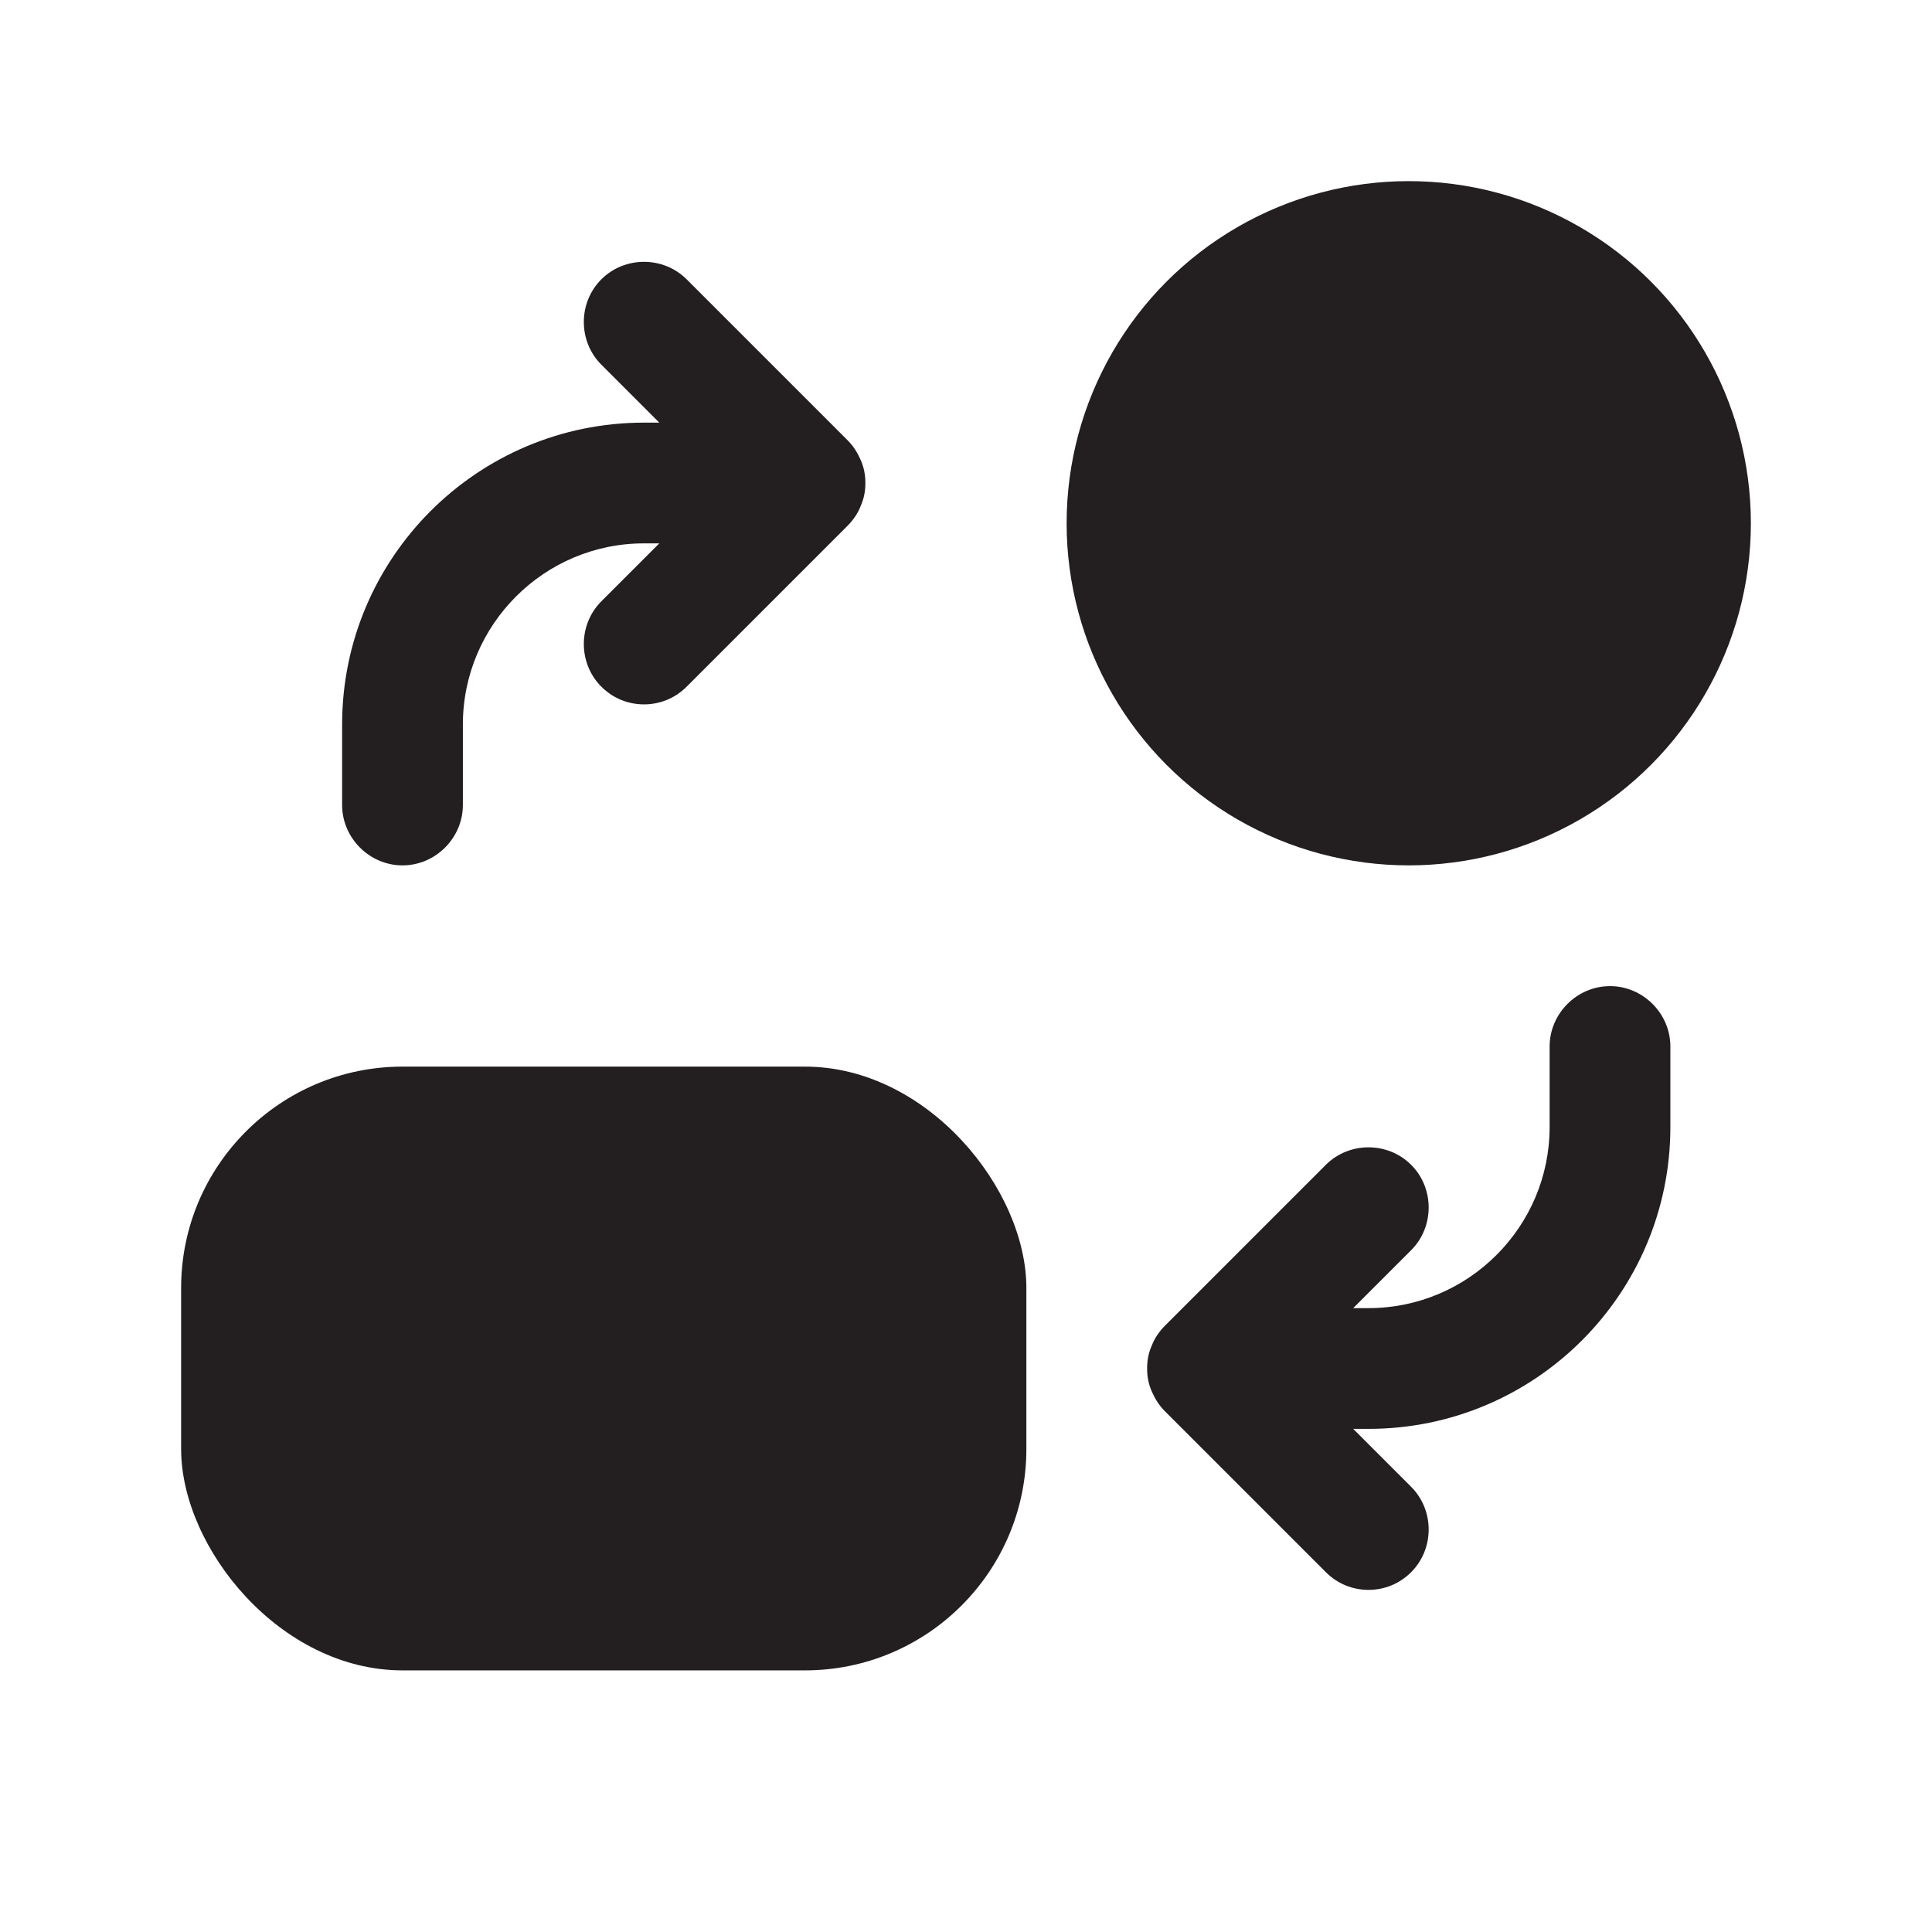 <?xml version="1.0" encoding="UTF-8"?><svg xmlns="http://www.w3.org/2000/svg" viewBox="0 0 24 24"><defs><style>.v{fill:#231f20;}</style></defs><g id="a"/><g id="b"/><g id="c"/><g id="d"/><g id="e"><g><circle class="v" cx="17.5" cy="6.5" r="4.25"/><rect class="v" x="2.25" y="13.25" width="10.5" height="7.5" rx="2.75" ry="2.75"/><path class="v" d="M20,12.25c-.41,0-.75,.34-.75,.75v1c0,1.24-1.01,2.25-2.25,2.25h-.19l.72-.72c.29-.29,.29-.77,0-1.06s-.77-.29-1.06,0l-2,2c-.07,.07-.13,.16-.16,.24-.04,.09-.06,.18-.06,.29s.02,.2,.06,.29c.04,.09,.09,.17,.16,.24l2,2c.15,.15,.34,.22,.53,.22s.38-.07,.53-.22c.29-.29,.29-.77,0-1.06l-.72-.72h.19c2.07,0,3.75-1.68,3.75-3.75v-1c0-.41-.34-.75-.75-.75Z"/><path class="v" d="M5,10.75c.41,0,.75-.34,.75-.75v-1c0-1.24,1.01-2.25,2.25-2.25h.19l-.72,.72c-.29,.29-.29,.77,0,1.06,.15,.15,.34,.22,.53,.22s.38-.07,.53-.22l2-2c.07-.07,.13-.16,.16-.24,.04-.09,.06-.18,.06-.29s-.02-.2-.06-.29c-.04-.09-.09-.17-.16-.24l-2-2c-.29-.29-.77-.29-1.06,0s-.29,.77,0,1.06l.72,.72h-.19c-2.07,0-3.75,1.68-3.75,3.75v1c0,.41,.34,.75,.75,.75Z"/></g></g><g id="f"/><g id="g"/><g id="h"/><g id="i"/><g id="j"/><g id="k"/><g id="l"/><g id="m"/><g id="n"/><g id="o"/><g id="p"/><g id="q"/><g id="r"/><g id="s"/><g id="t"/><g id="u"/></svg>